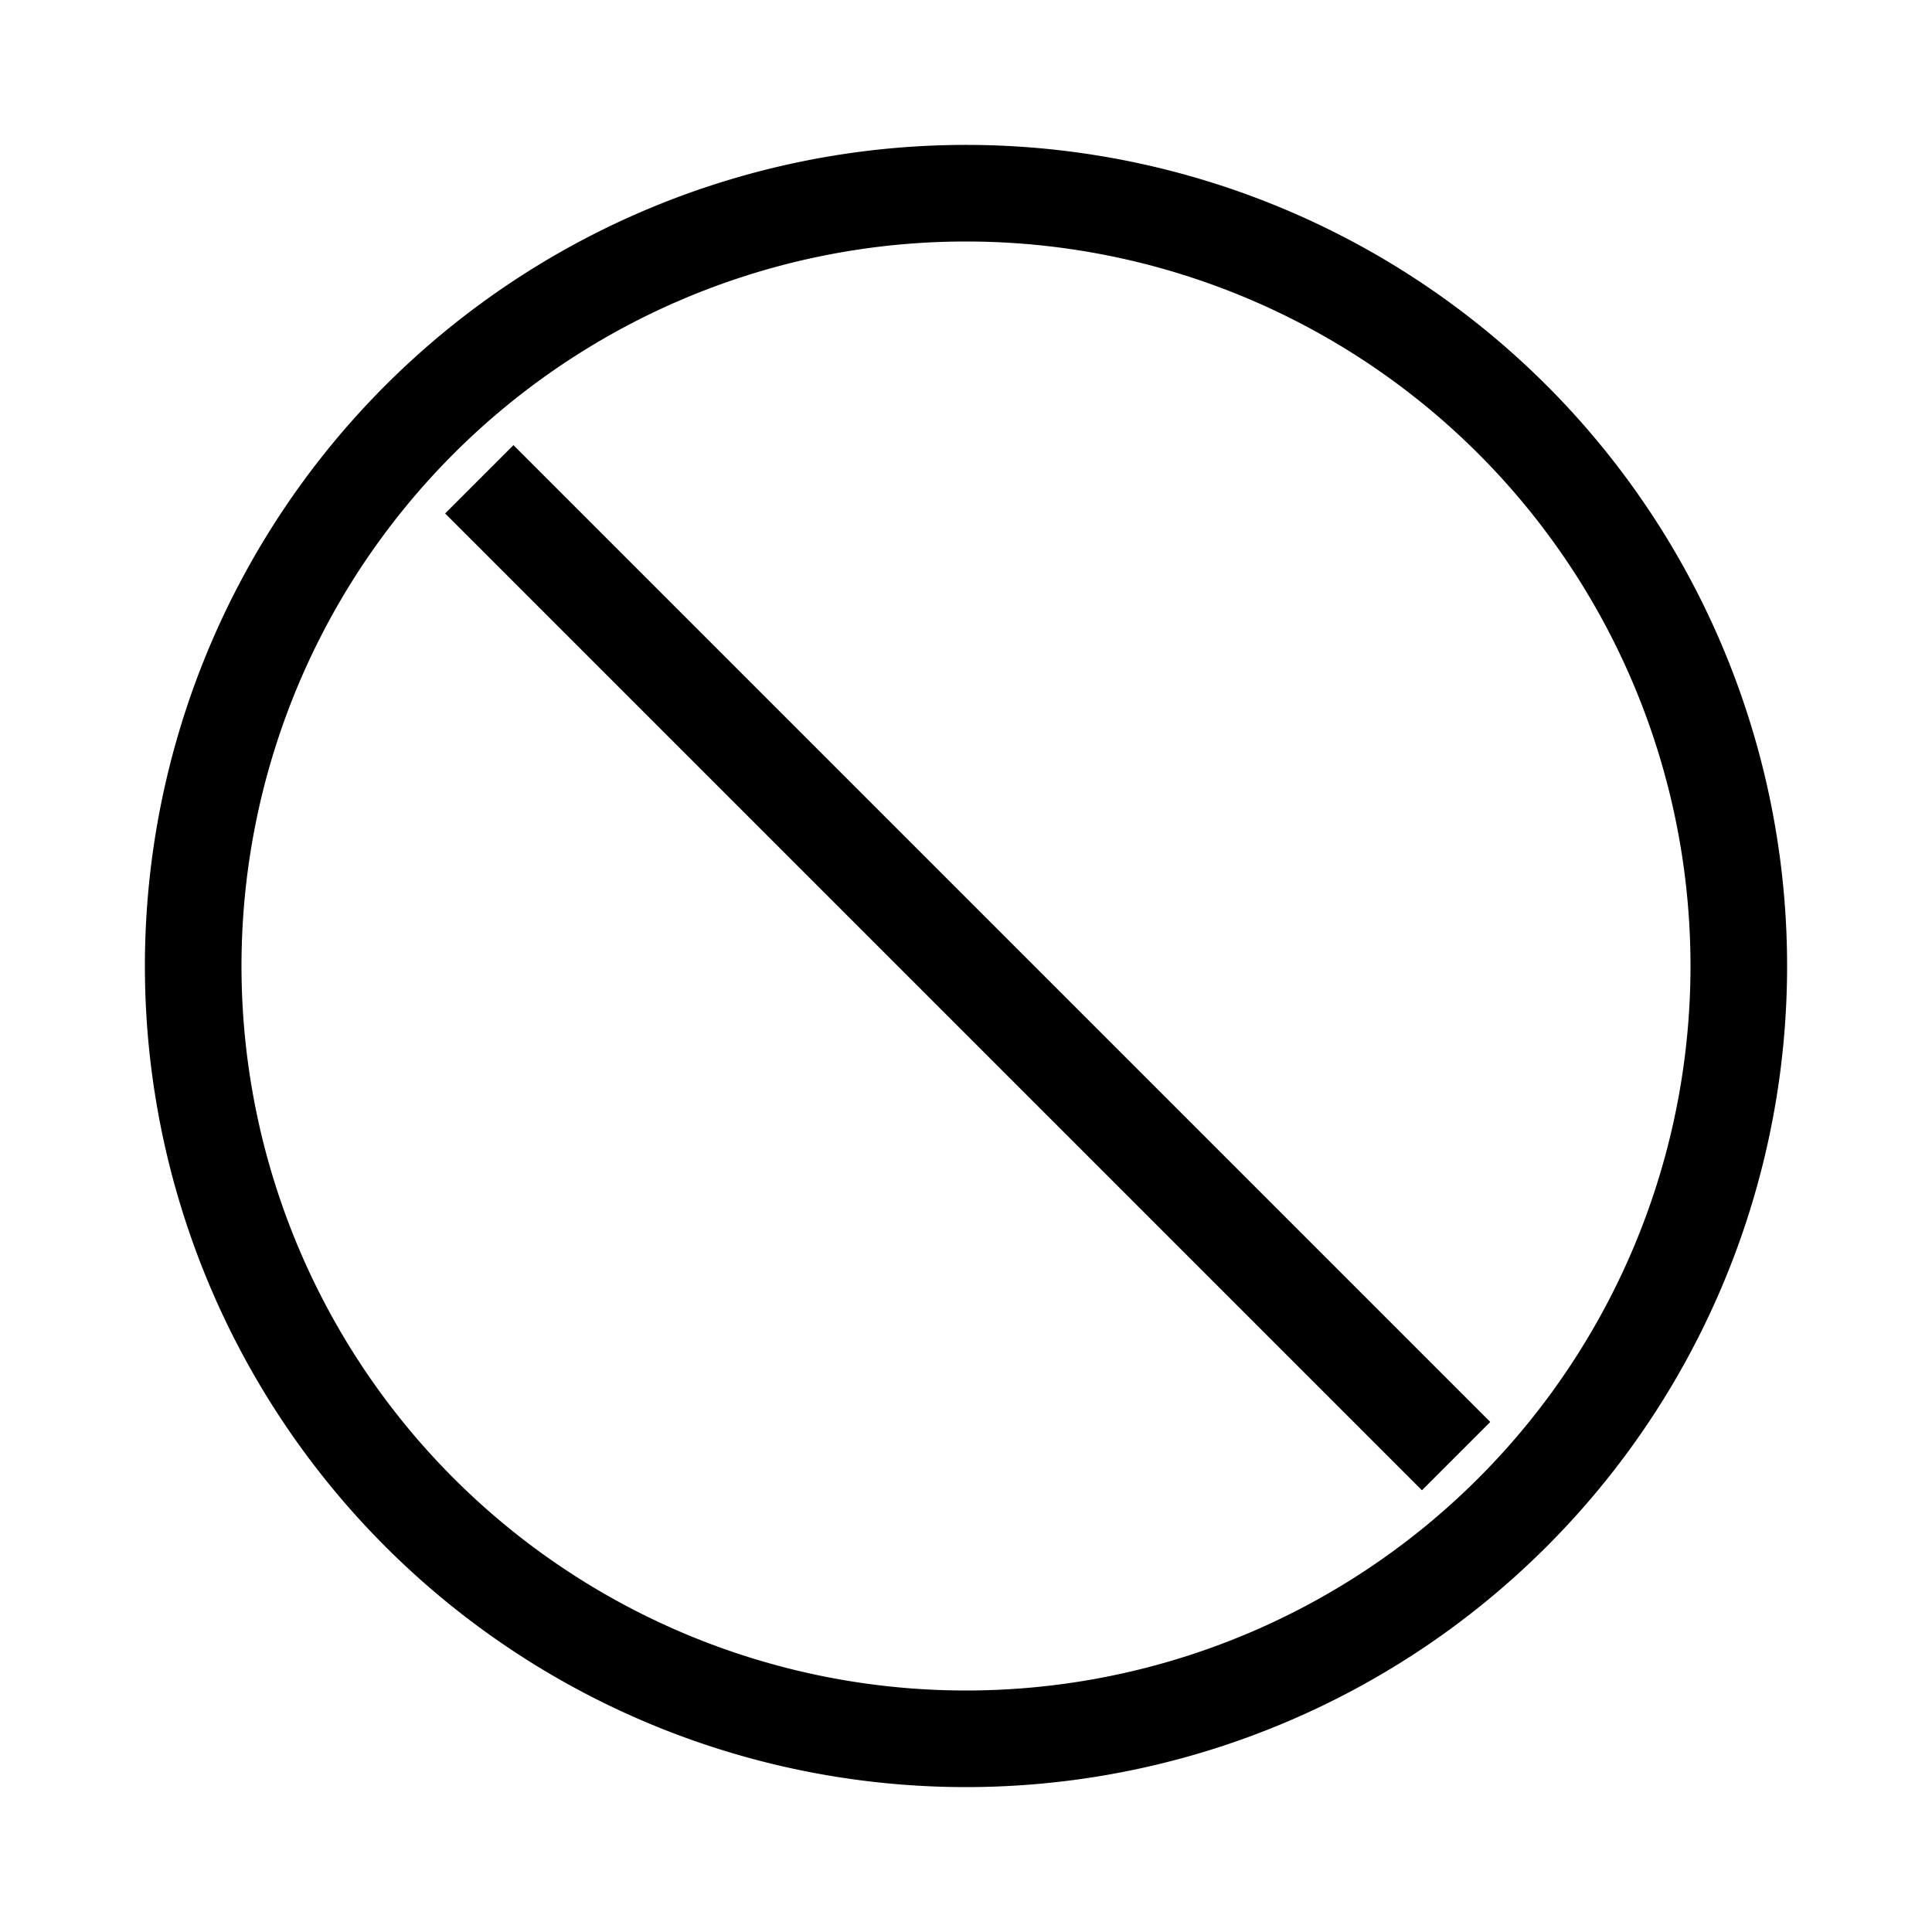 <svg xmlns="http://www.w3.org/2000/svg" width="20" height="20" class="bi" viewBox="0 0 20 20">
  <path fill="currentColor" fill-rule="evenodd" d="M1.5 10a8.5 8.5 0 1117 0 8.5 8.5 0 01-17 0zM10 2.5a7.5 7.5 0 100 15 7.5 7.5 0 000-15zm4.72 12.927L4.608 5.315l.707-.707L15.427 14.72l-.707.707z" clip-rule="evenodd"/>
</svg>
